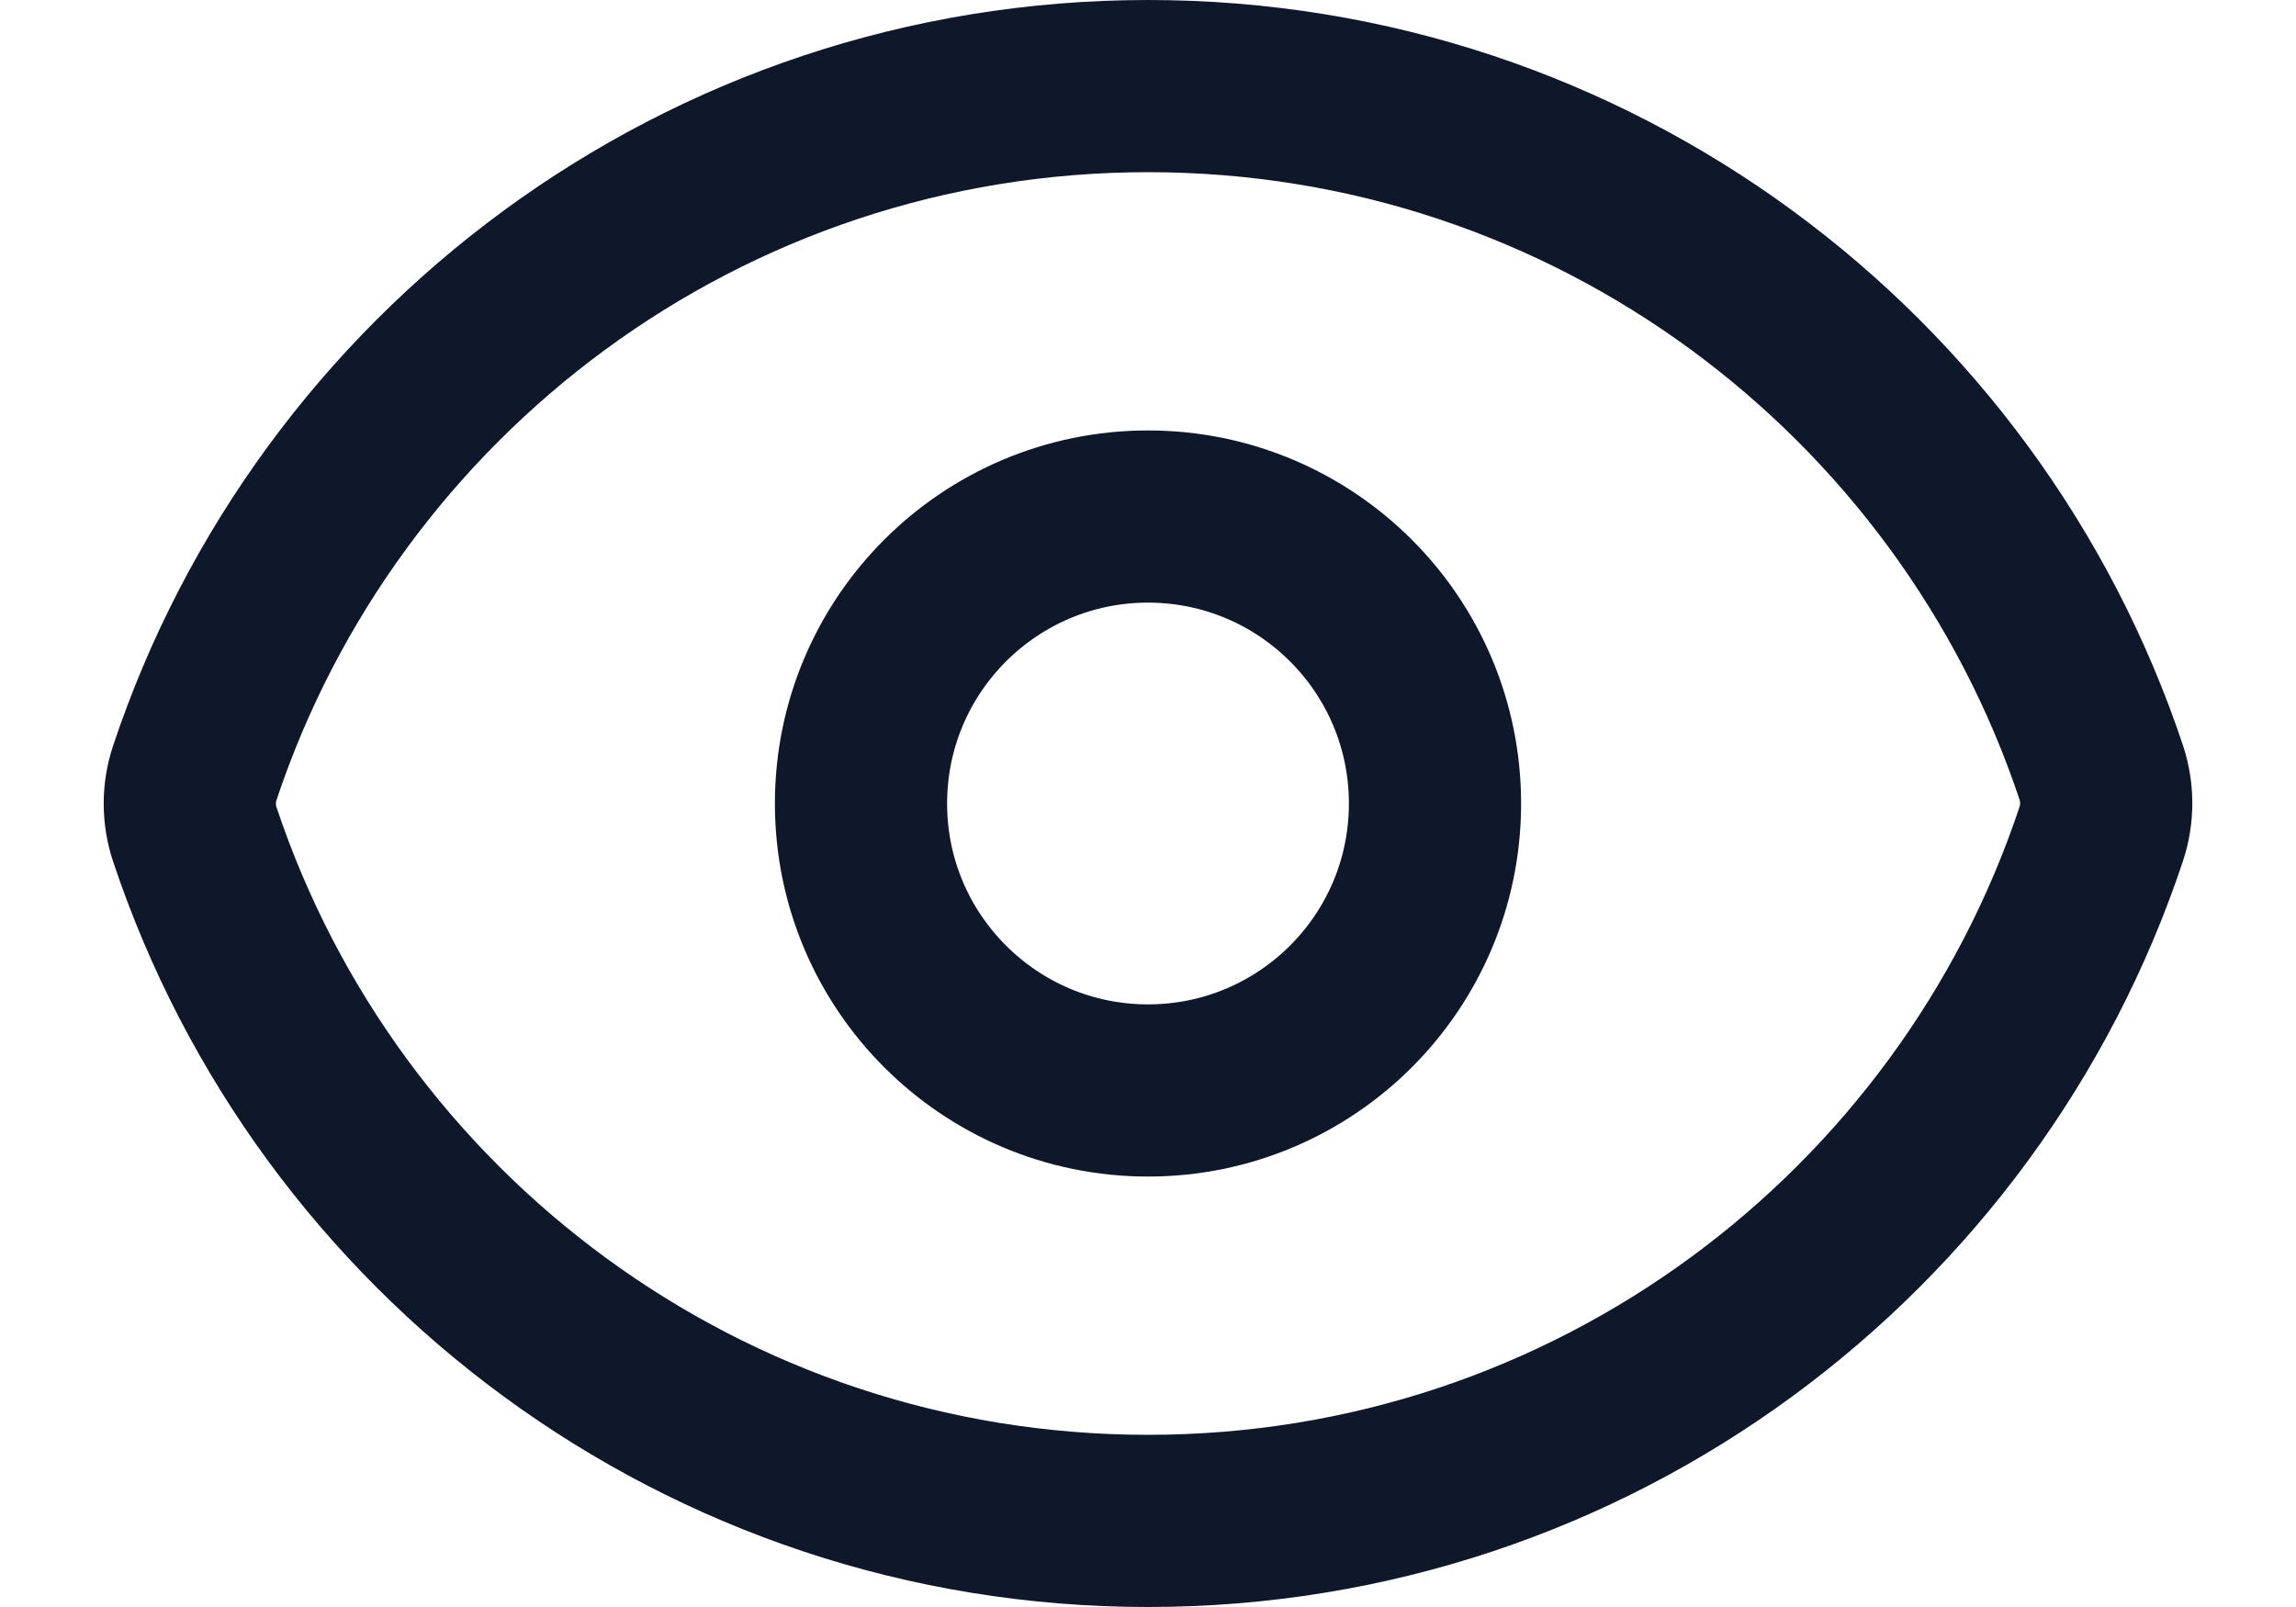 <svg width="20" height="14" viewBox="0 0 20 14" fill="none" xmlns="http://www.w3.org/2000/svg">
<path d="M1.697 7.269C1.639 7.096 1.639 6.909 1.696 6.736C2.853 3.258 6.134 0.75 10.001 0.75C13.866 0.75 17.145 3.256 18.304 6.731C18.361 6.904 18.361 7.091 18.304 7.264C17.147 10.742 13.866 13.25 9.999 13.25C6.135 13.25 2.855 10.744 1.697 7.269Z" stroke="#0F172A" stroke-width="1.5" stroke-linecap="round" stroke-linejoin="round"/>
<path d="M12.5 7C12.5 8.381 11.381 9.5 10 9.5C8.62 9.5 7.5 8.381 7.5 7C7.5 5.619 8.62 4.5 10 4.5C11.381 4.5 12.5 5.619 12.5 7Z" stroke="#0F172A" stroke-width="1.5" stroke-linecap="round" stroke-linejoin="round"/>
</svg>

